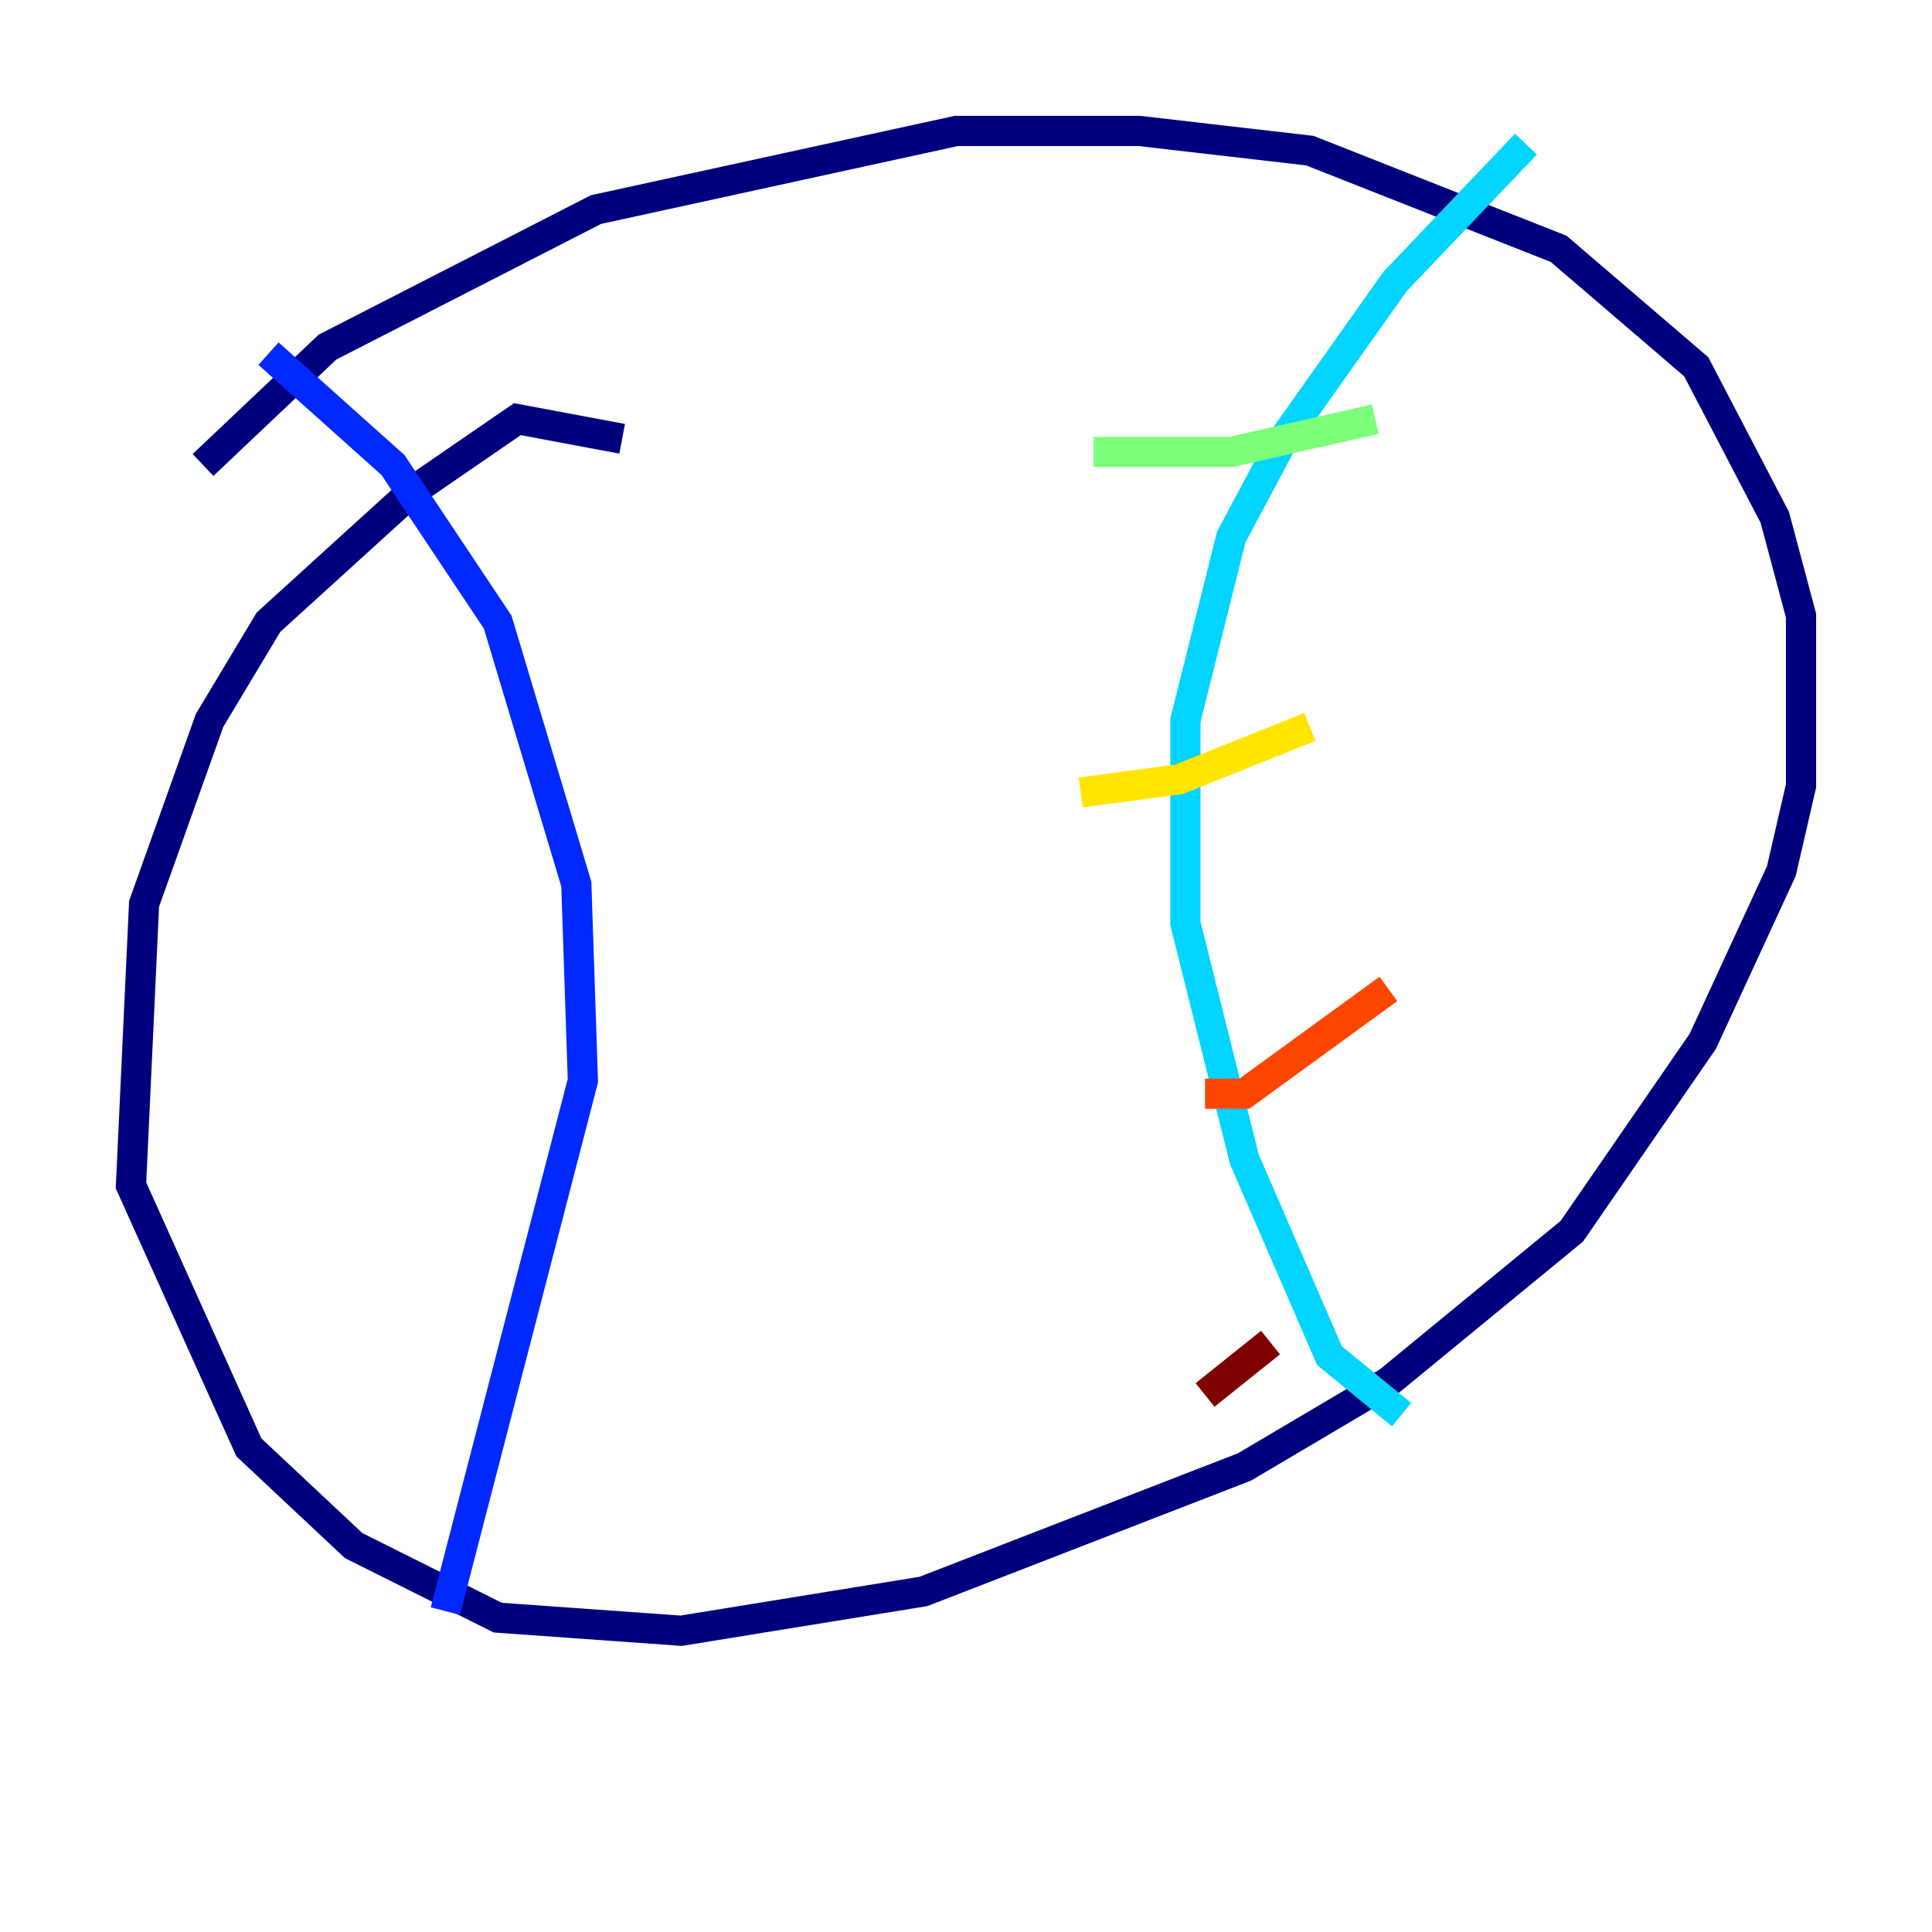 <?xml version="1.0" encoding="utf-8" ?>
<svg baseProfile="tiny" height="128" version="1.2" viewBox="0,0,128,128" width="128" xmlns="http://www.w3.org/2000/svg" xmlns:ev="http://www.w3.org/2001/xml-events" xmlns:xlink="http://www.w3.org/1999/xlink"><defs /><polyline fill="none" points="41.22,29.071 34.278,27.77 27.336,32.542 17.79,41.22 13.885,47.729 9.546,59.878 8.678,78.536 16.488,95.891 23.43,102.4 32.976,107.173 45.125,108.041 61.18,105.437 82.441,97.193 91.986,91.552 104.136,81.573 112.814,68.99 118.02,57.709 119.322,52.068 119.322,40.786 117.586,34.278 112.38,24.298 103.268,16.488 86.78,9.98 75.498,8.678 63.349,8.678 39.485,13.885 21.695,22.997 13.451,30.807" stroke="#00007f" stroke-width="2" /><polyline fill="none" points="17.79,23.43 26.034,30.807 32.976,41.22 38.183,58.576 38.617,71.593 29.505,106.739" stroke="#0028ff" stroke-width="2" /><polyline fill="none" points="101.098,9.546 92.42,18.658 85.044,29.071 81.573,35.58 78.536,47.729 78.536,61.18 82.441,76.8 88.081,89.817 92.854,93.722" stroke="#00d4ff" stroke-width="2" /><polyline fill="none" points="72.461,29.939 81.573,29.939 91.119,27.77" stroke="#7cff79" stroke-width="2" /><polyline fill="none" points="71.593,52.502 78.102,51.634 86.78,48.163" stroke="#ffe500" stroke-width="2" /><polyline fill="none" points="79.837,72.461 82.441,72.461 91.986,65.519" stroke="#ff4600" stroke-width="2" /><polyline fill="none" points="79.837,92.42 84.176,88.949" stroke="#7f0000" stroke-width="2" /></svg>